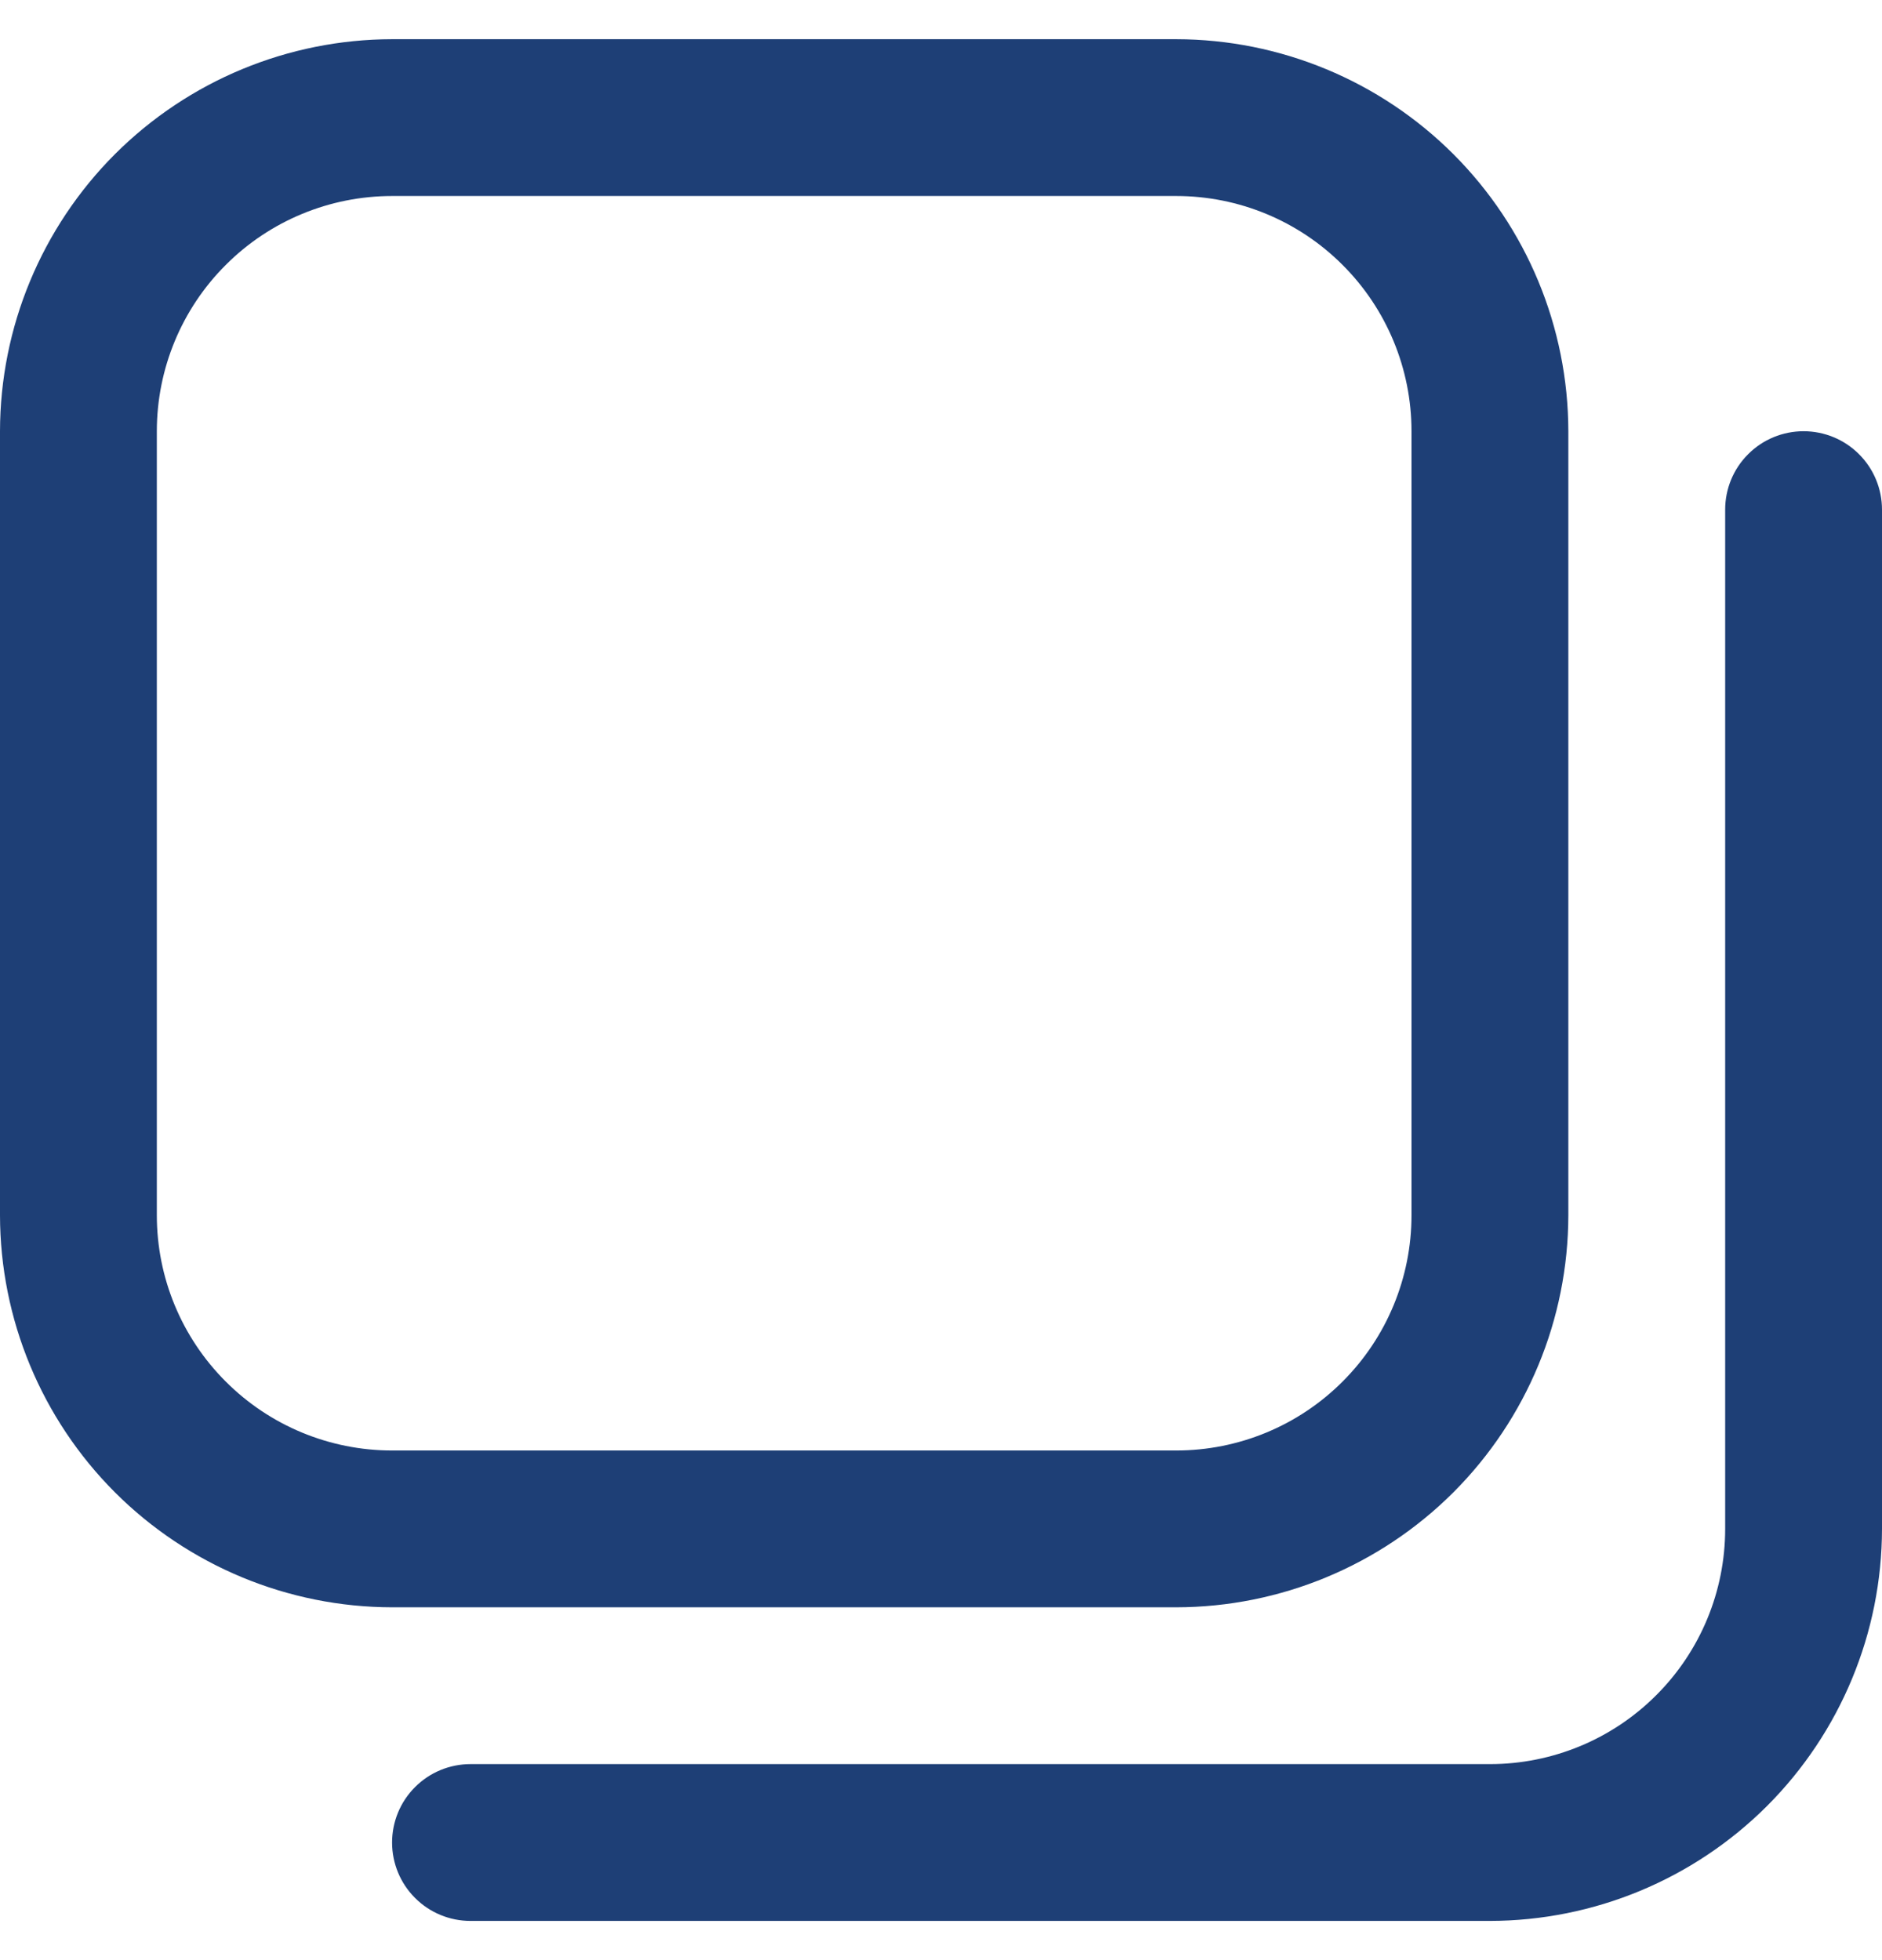 <svg width="24" height="25" viewBox="0 0 24 25" fill="none" xmlns="http://www.w3.org/2000/svg">
<g clip-path="url(#clip0_575_5362)">
<path d="M15 20.5H5C3.674 20.498 2.404 19.971 1.466 19.034C0.529 18.096 0.002 16.826 0 15.5L0 5.5C0.002 4.174 0.529 2.904 1.466 1.966C2.404 1.029 3.674 0.502 5 0.5L15 0.5C16.326 0.502 17.596 1.029 18.534 1.966C19.471 2.904 19.998 4.174 20 5.5V15.5C19.998 16.826 19.471 18.096 18.534 19.034C17.596 19.971 16.326 20.498 15 20.5ZM5 2.5C4.204 2.5 3.441 2.816 2.879 3.379C2.316 3.941 2 4.704 2 5.5V15.5C2 16.296 2.316 17.059 2.879 17.621C3.441 18.184 4.204 18.5 5 18.5H15C15.796 18.5 16.559 18.184 17.121 17.621C17.684 17.059 18 16.296 18 15.5V5.5C18 4.704 17.684 3.941 17.121 3.379C16.559 2.816 15.796 2.5 15 2.5H5ZM24 19.5V6.5C24 6.235 23.895 5.98 23.707 5.793C23.52 5.605 23.265 5.5 23 5.5C22.735 5.5 22.48 5.605 22.293 5.793C22.105 5.98 22 6.235 22 6.5V19.5C22 20.296 21.684 21.059 21.121 21.621C20.559 22.184 19.796 22.5 19 22.5H6C5.735 22.5 5.48 22.605 5.293 22.793C5.105 22.98 5 23.235 5 23.5C5 23.765 5.105 24.02 5.293 24.207C5.48 24.395 5.735 24.5 6 24.5H19C20.326 24.498 21.596 23.971 22.534 23.034C23.471 22.096 23.998 20.826 24 19.5Z" fill="#1E3F76"/>
</g>
<defs>
<clipPath id="clip0_575_5362">
<rect width="24" height="24" fill="white" transform="translate(0 0.5)"/>
</clipPath>
</defs>
</svg>
